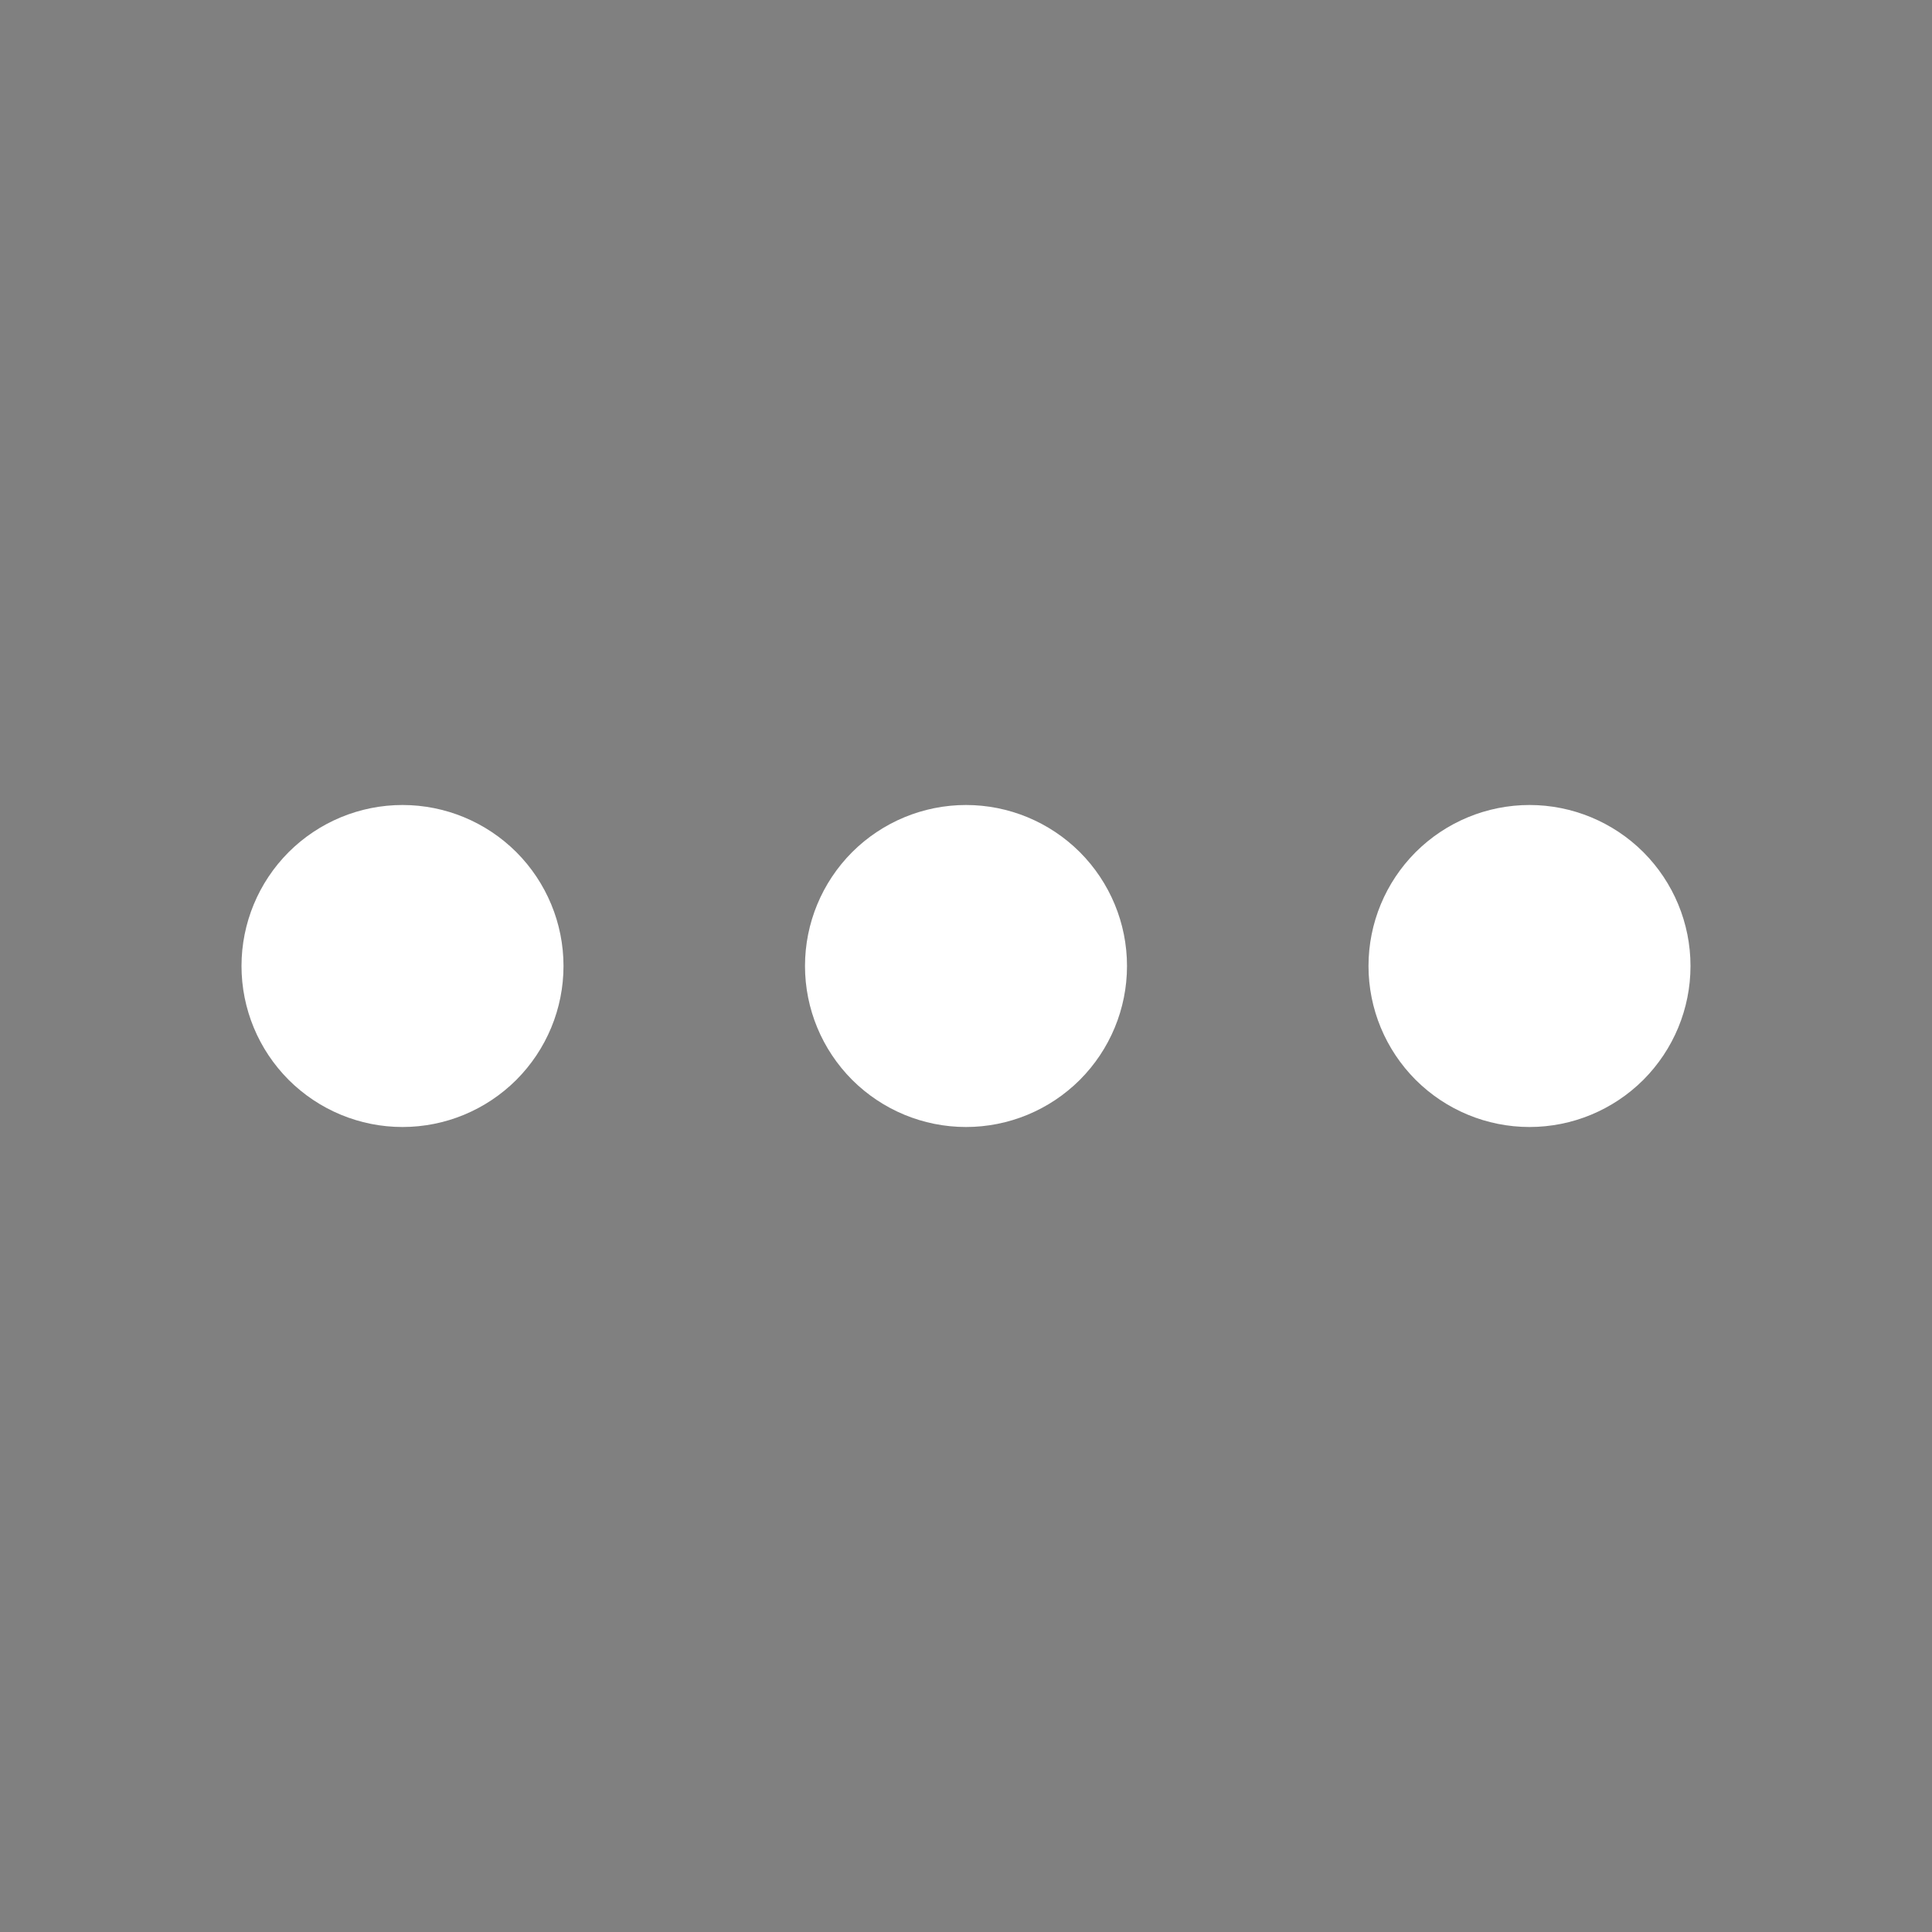 <svg width="30" height="30" viewBox="0 0 30 30"  xmlns="http://www.w3.org/2000/svg">
<rect x="0" y="0" width="30" height="30" fill="#808080" stroke="none"/>
<path d="M6.25 15H6.263M15 15H15.012M23.75 15H23.762M7.5 15C7.5 15.332 7.368 15.649 7.134 15.884C6.899 16.118 6.582 16.25 6.25 16.25C5.918 16.25 5.601 16.118 5.366 15.884C5.132 15.649 5 15.332 5 15C5 14.668 5.132 14.351 5.366 14.116C5.601 13.882 5.918 13.75 6.25 13.75C6.582 13.75 6.899 13.882 7.134 14.116C7.368 14.351 7.5 14.668 7.5 15ZM16.25 15C16.25 15.332 16.118 15.649 15.884 15.884C15.649 16.118 15.332 16.25 15 16.25C14.668 16.25 14.351 16.118 14.116 15.884C13.882 15.649 13.75 15.332 13.75 15C13.75 14.668 13.882 14.351 14.116 14.116C14.351 13.882 14.668 13.75 15 13.75C15.332 13.75 15.649 13.882 15.884 14.116C16.118 14.351 16.25 14.668 16.25 15ZM25 15C25 15.332 24.868 15.649 24.634 15.884C24.399 16.118 24.081 16.25 23.75 16.25C23.419 16.25 23.101 16.118 22.866 15.884C22.632 15.649 22.5 15.332 22.5 15C22.5 14.668 22.632 14.351 22.866 14.116C23.101 13.882 23.419 13.75 23.75 13.75C24.081 13.75 24.399 13.882 24.634 14.116C24.868 14.351 25 14.668 25 15Z" stroke="white" stroke-width="2.5" stroke-linecap="round" stroke-linejoin="round"/>
</svg>
